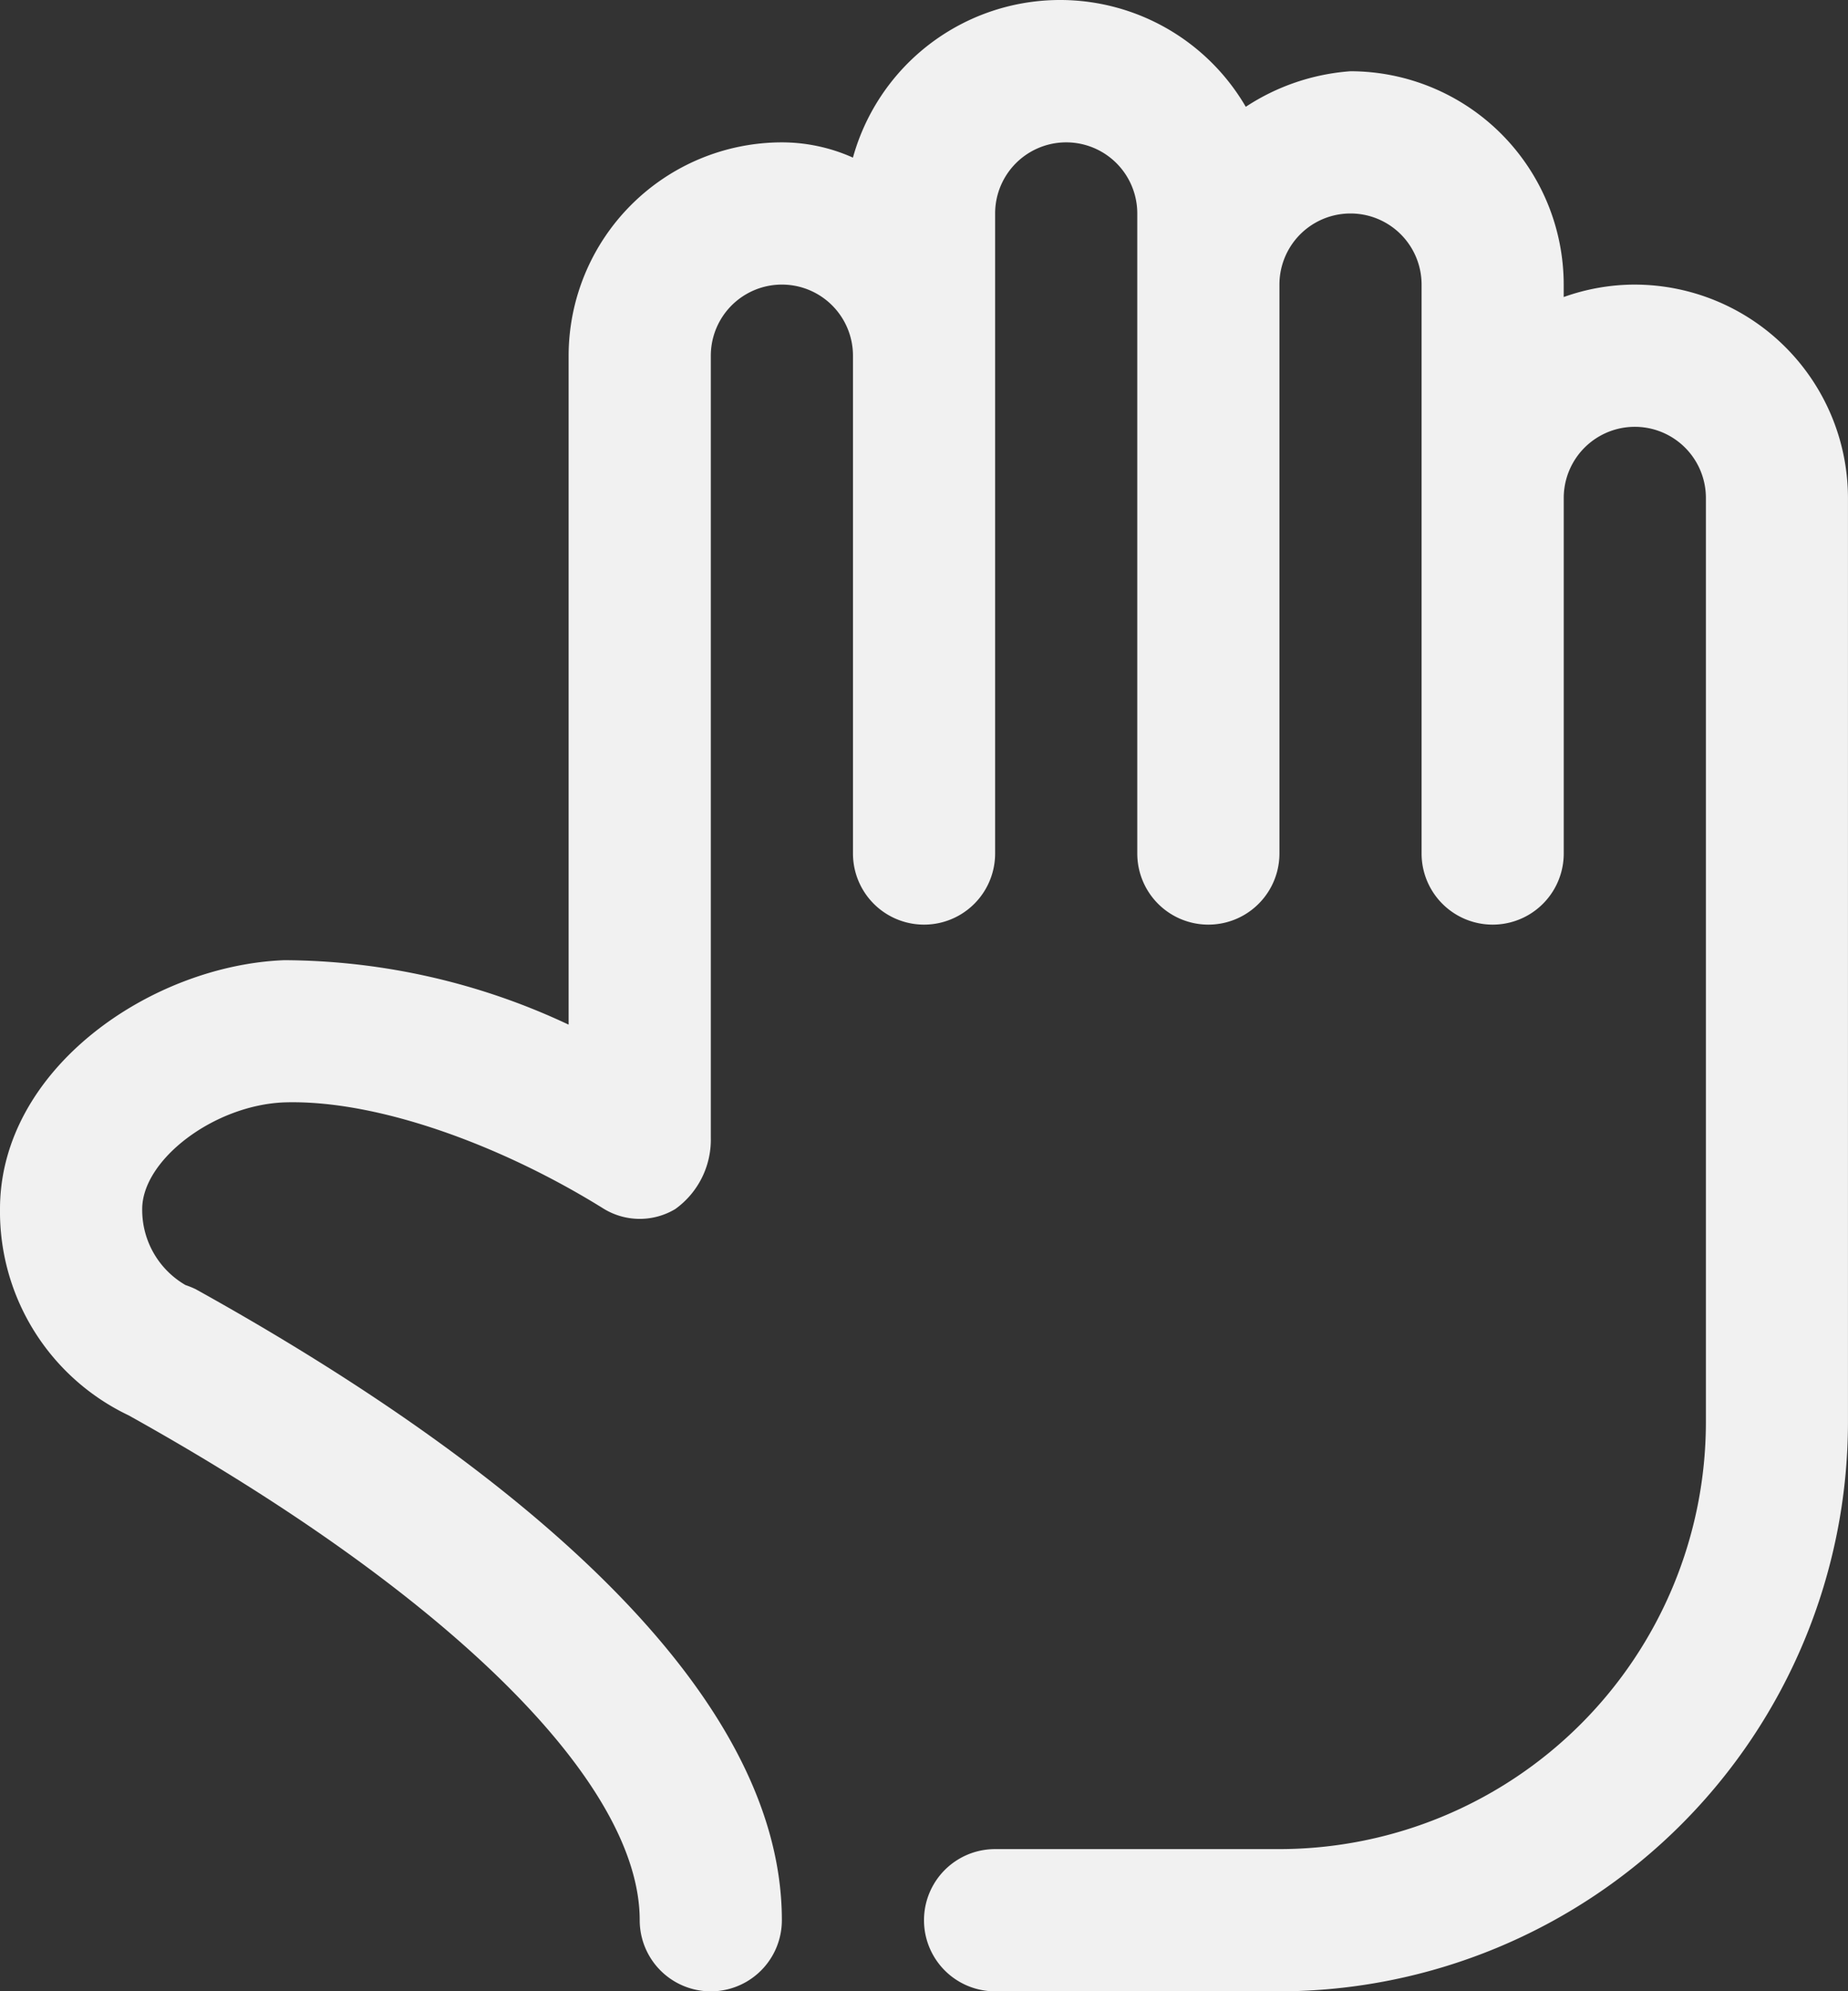 <svg xmlns="http://www.w3.org/2000/svg" viewBox="0 0 153.803 165.644"><rect x="0" y="0" width="153.803" height="165.644" fill="#333333" stroke="none"/><defs><style>.a{opacity:0.93;}.b{fill:#fff;}</style></defs><g class="a" transform="translate(-4 -3.996)"><path class="b" d="M140.057,27.669a17.628,17.628,0,0,0-5.915,1.035V27.669A17.767,17.767,0,0,0,116.395,9.922a18.246,18.246,0,0,0-8.713,2.958,17.888,17.888,0,0,0-32.695,4.227,14.472,14.472,0,0,0-5.915-1.269A17.767,17.767,0,0,0,51.325,33.584V89.228a56.061,56.061,0,0,0-23.662-5.362C16.577,84.292,4,92.9,4,104.57a18.767,18.767,0,0,0,10.7,17.155c26.643,14.833,42.541,30.518,42.541,42a5.915,5.915,0,0,0,11.831,0c0-20.967-26.484-40.119-48.8-52.5a8.285,8.285,0,0,0-.837-.337,7.217,7.217,0,0,1-3.6-6.321c0-4.091,5.972-8.648,11.831-8.873,7.832-.24,18.246,3.65,26.62,8.873a5.759,5.759,0,0,0,5.915,0,7.1,7.1,0,0,0,2.958-5.915V33.584a5.915,5.915,0,0,1,11.831,0V74.993a5.915,5.915,0,1,0,11.831,0V21.753a5.915,5.915,0,1,1,11.831,0V74.993a5.915,5.915,0,1,0,11.831,0V27.669a5.915,5.915,0,1,1,11.831,0V74.993a5.915,5.915,0,1,0,11.831,0V45.415a5.915,5.915,0,1,1,11.831,0v76.9a35.531,35.531,0,0,1-35.493,35.493H86.817a5.915,5.915,0,1,0,0,11.831h23.662A47.377,47.377,0,0,0,157.8,122.316v-76.9a17.767,17.767,0,0,0-17.746-17.746Z" transform="translate(0 0)"/></g></svg>